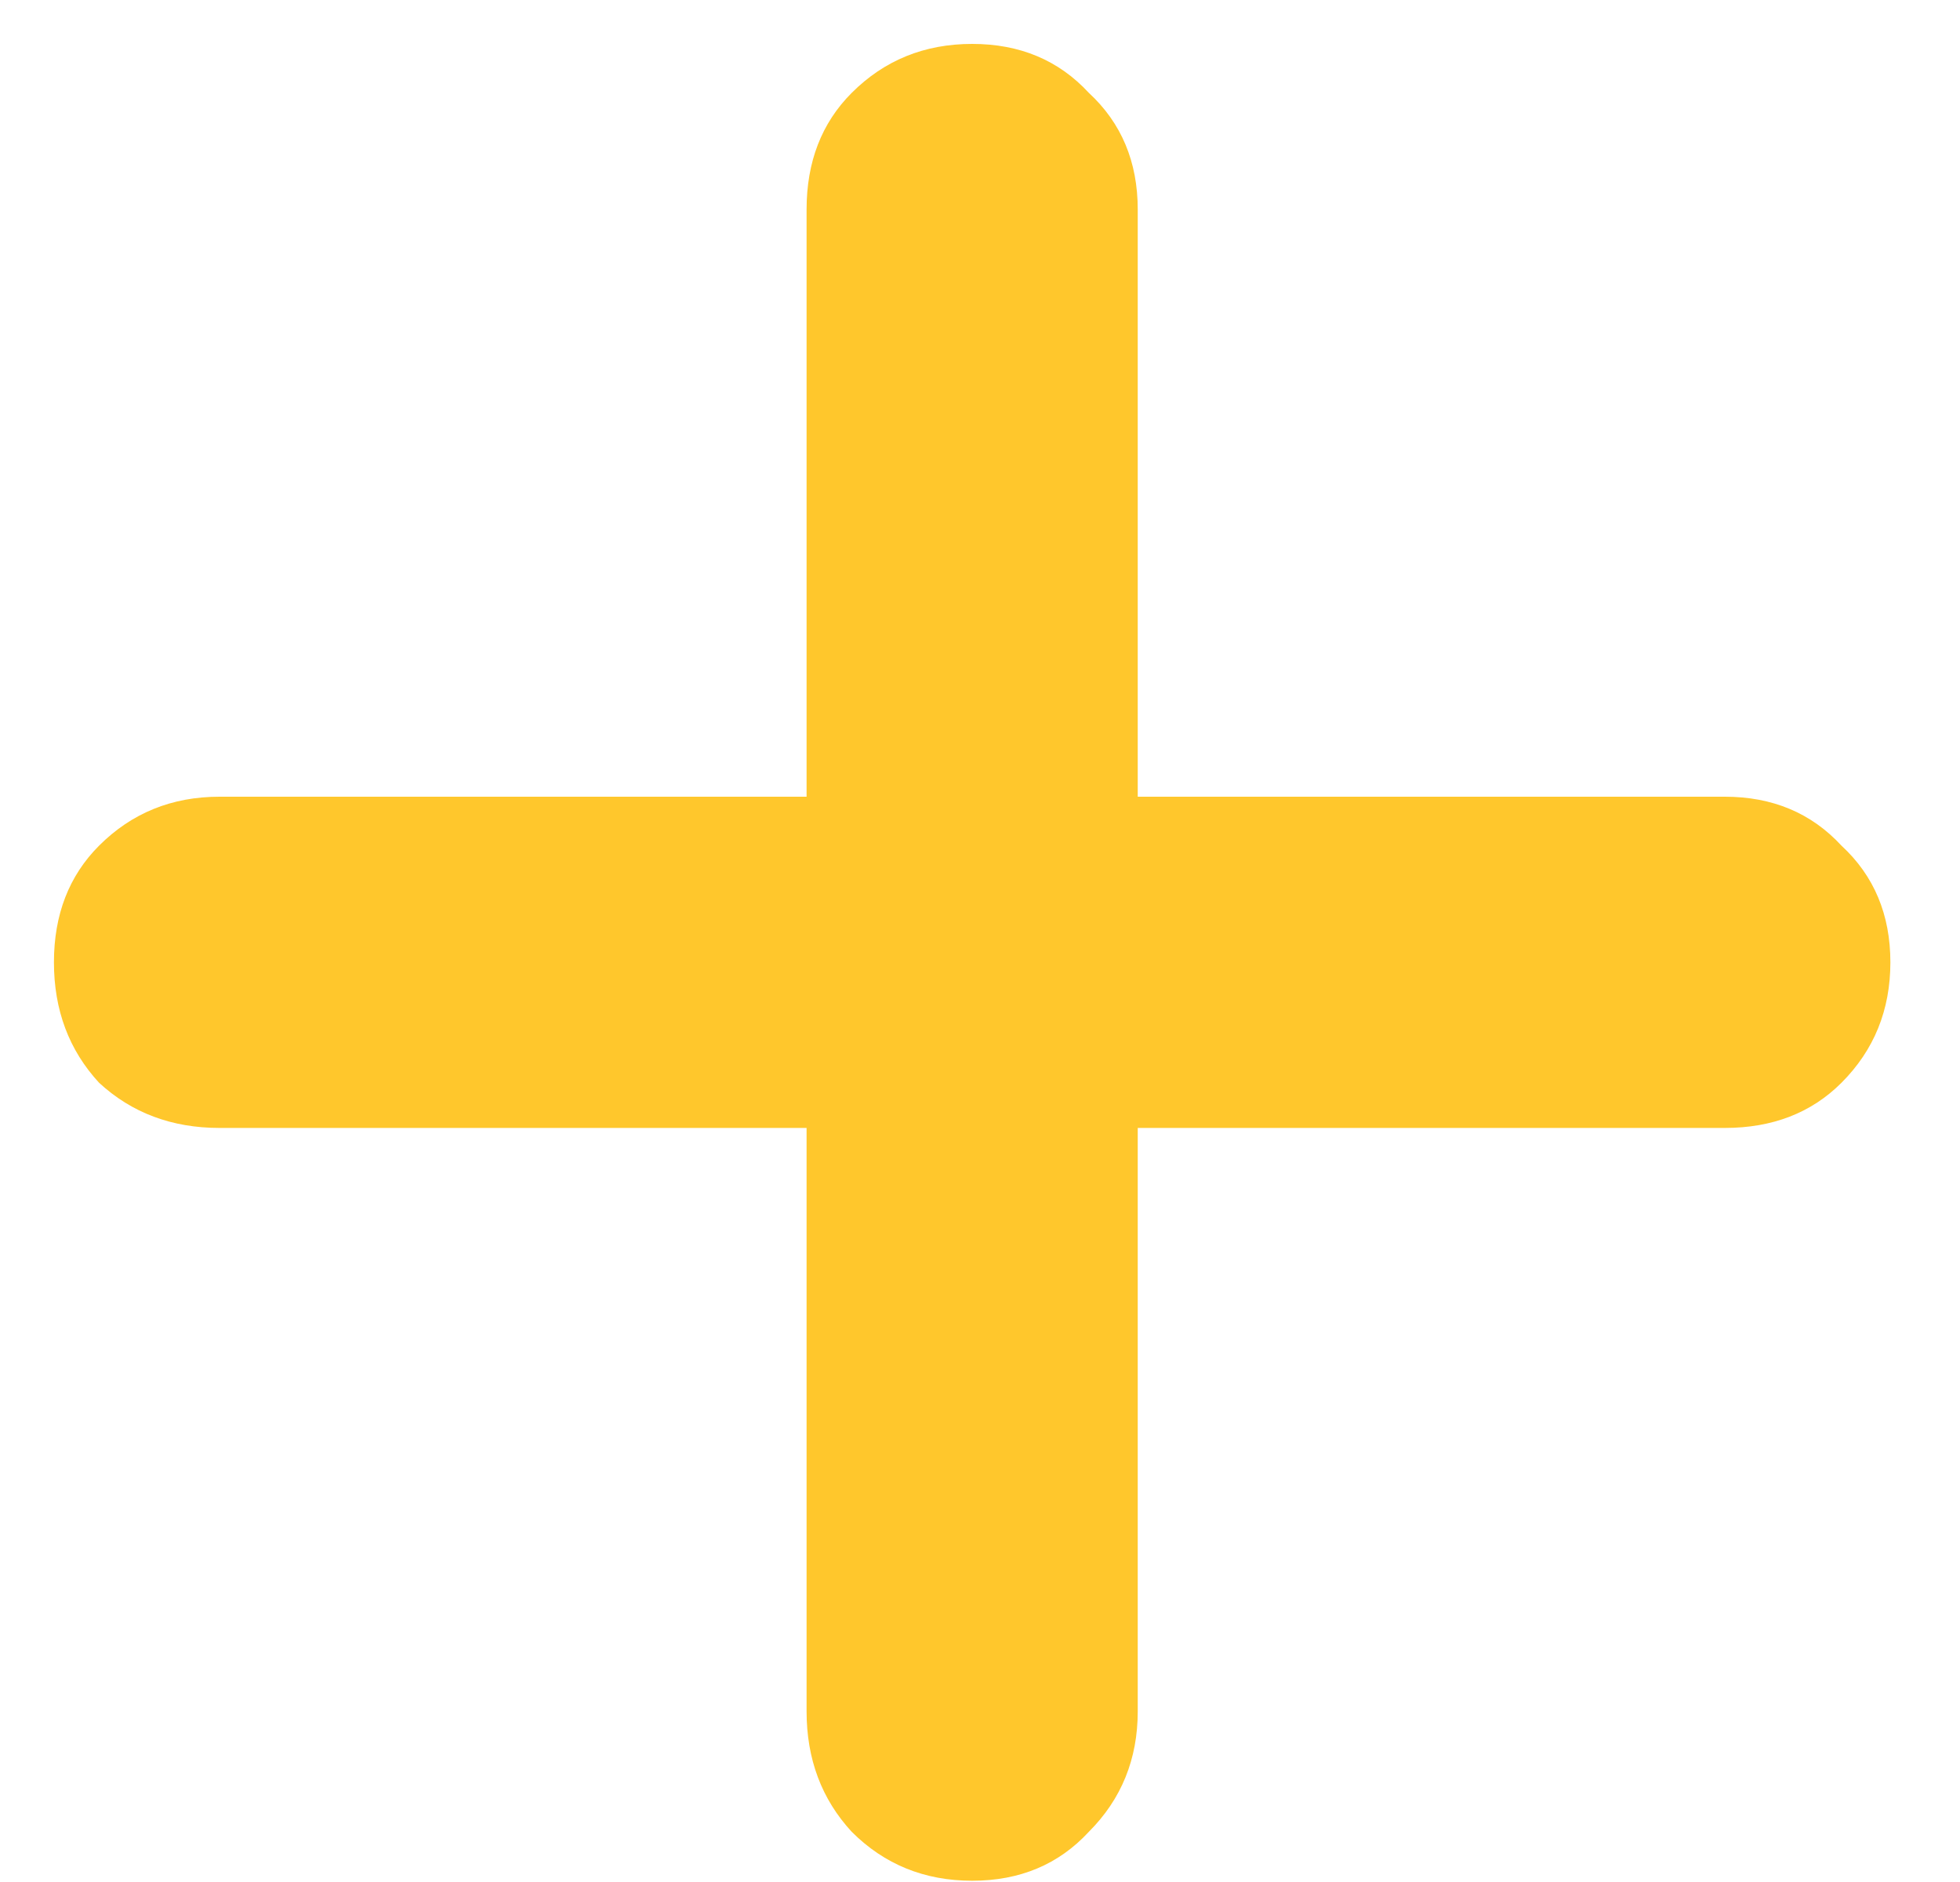 <svg width="25" height="24" viewBox="0 0 25 24" fill="none" xmlns="http://www.w3.org/2000/svg">
<path d="M22 10.16C22.608 10.16 23.104 10.368 23.488 10.784C23.904 11.168 24.112 11.664 24.112 12.272C24.112 12.88 23.904 13.392 23.488 13.808C23.104 14.192 22.608 14.384 22 14.384H14.512V21.824C14.512 22.432 14.304 22.944 13.888 23.36C13.504 23.776 13.008 23.984 12.4 23.984C11.792 23.984 11.28 23.776 10.864 23.36C10.48 22.944 10.288 22.432 10.288 21.824V14.384H2.8C2.192 14.384 1.68 14.192 1.264 13.808C0.88 13.392 0.688 12.88 0.688 12.272C0.688 11.664 0.88 11.168 1.264 10.784C1.68 10.368 2.192 10.16 2.8 10.16H10.288V2.672C10.288 2.064 10.48 1.568 10.864 1.184C11.28 0.768 11.792 0.56 12.4 0.56C13.008 0.56 13.504 0.768 13.888 1.184C14.304 1.568 14.512 2.064 14.512 2.672V10.16H22Z" fill="#FFC72C"/>
</svg>
